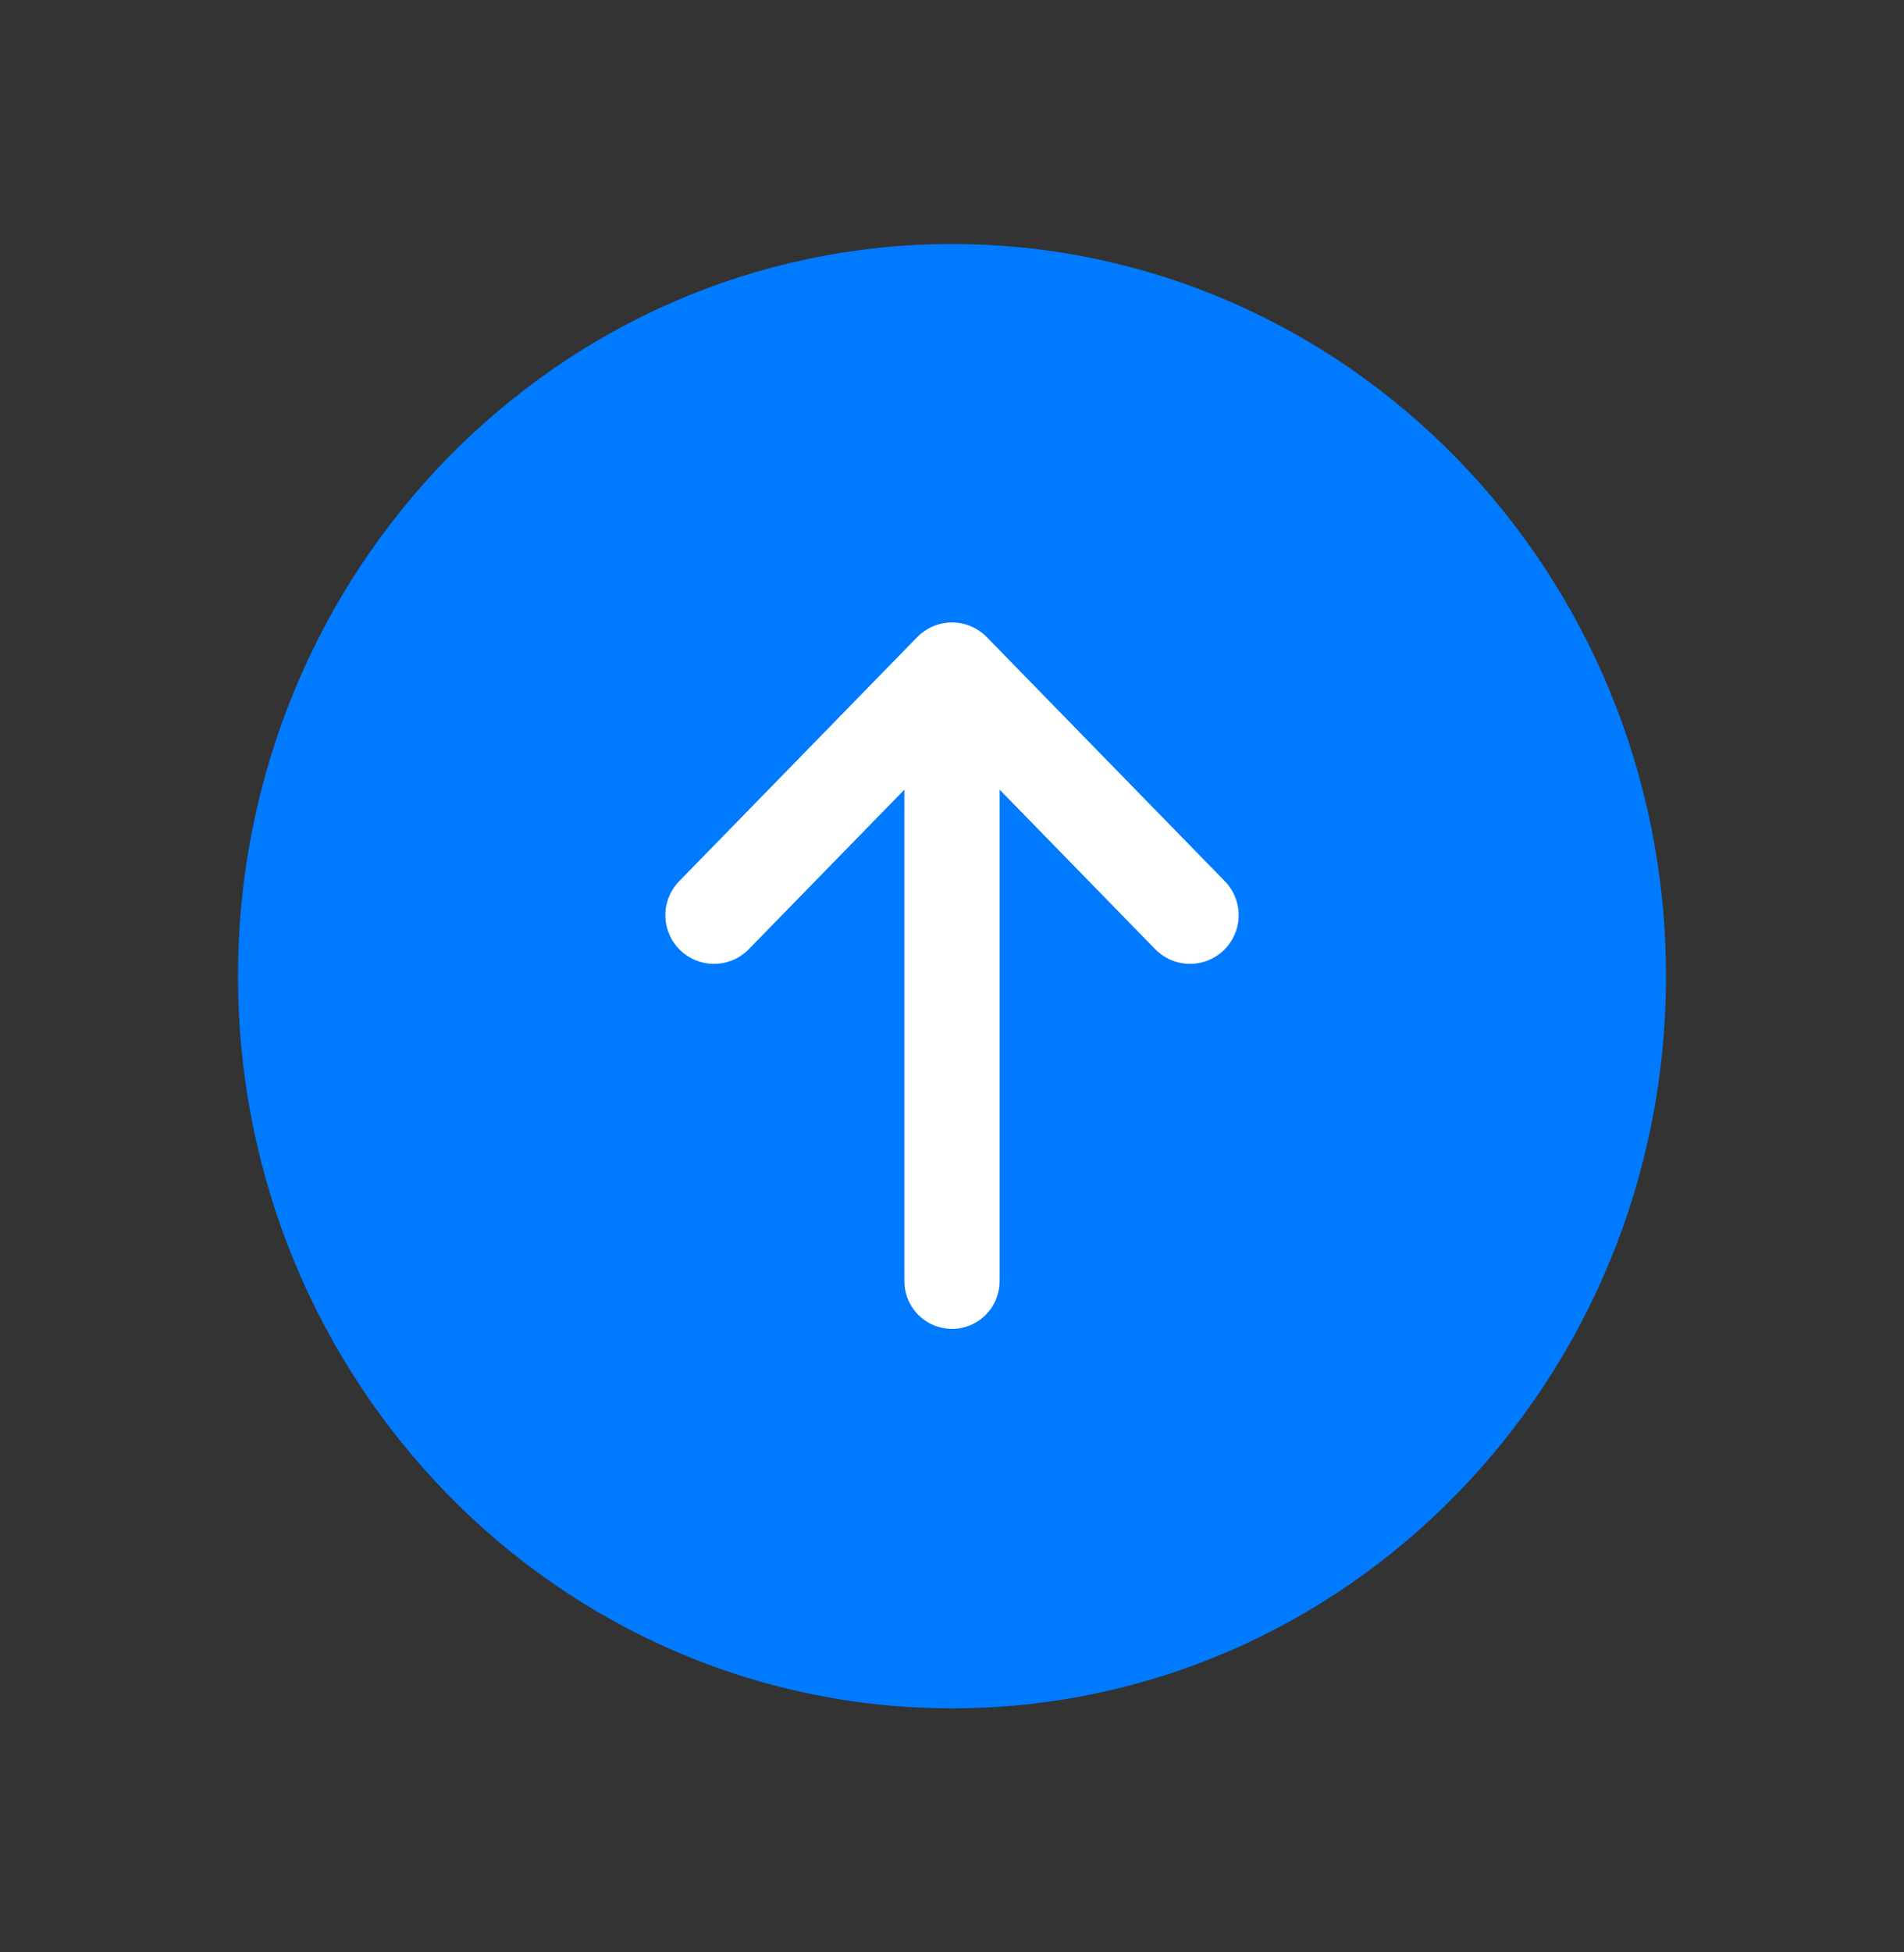 <svg width="40" height="41" viewBox="0 0 40 41" fill="none" xmlns="http://www.w3.org/2000/svg">
<rect x="0" y="0" width="40" height="41" fill="#333333" stroke="none"/>
<path d="M20 5.125C11.716 5.125 5 12.009 5 20.5C5 28.991 11.716 35.875 20 35.875C28.284 35.875 35 28.991 35 20.5C35 12.009 28.284 5.125 20 5.125Z" fill="#007AFF"/>
<path d="M25 19.219L20 14.094L15 19.219" stroke="white" stroke-width="2.044" stroke-linecap="round" stroke-linejoin="round"/>
<path d="M20 26.906L20 14.094" stroke="white" stroke-width="2" stroke-linecap="round" stroke-linejoin="round"/>
</svg>
